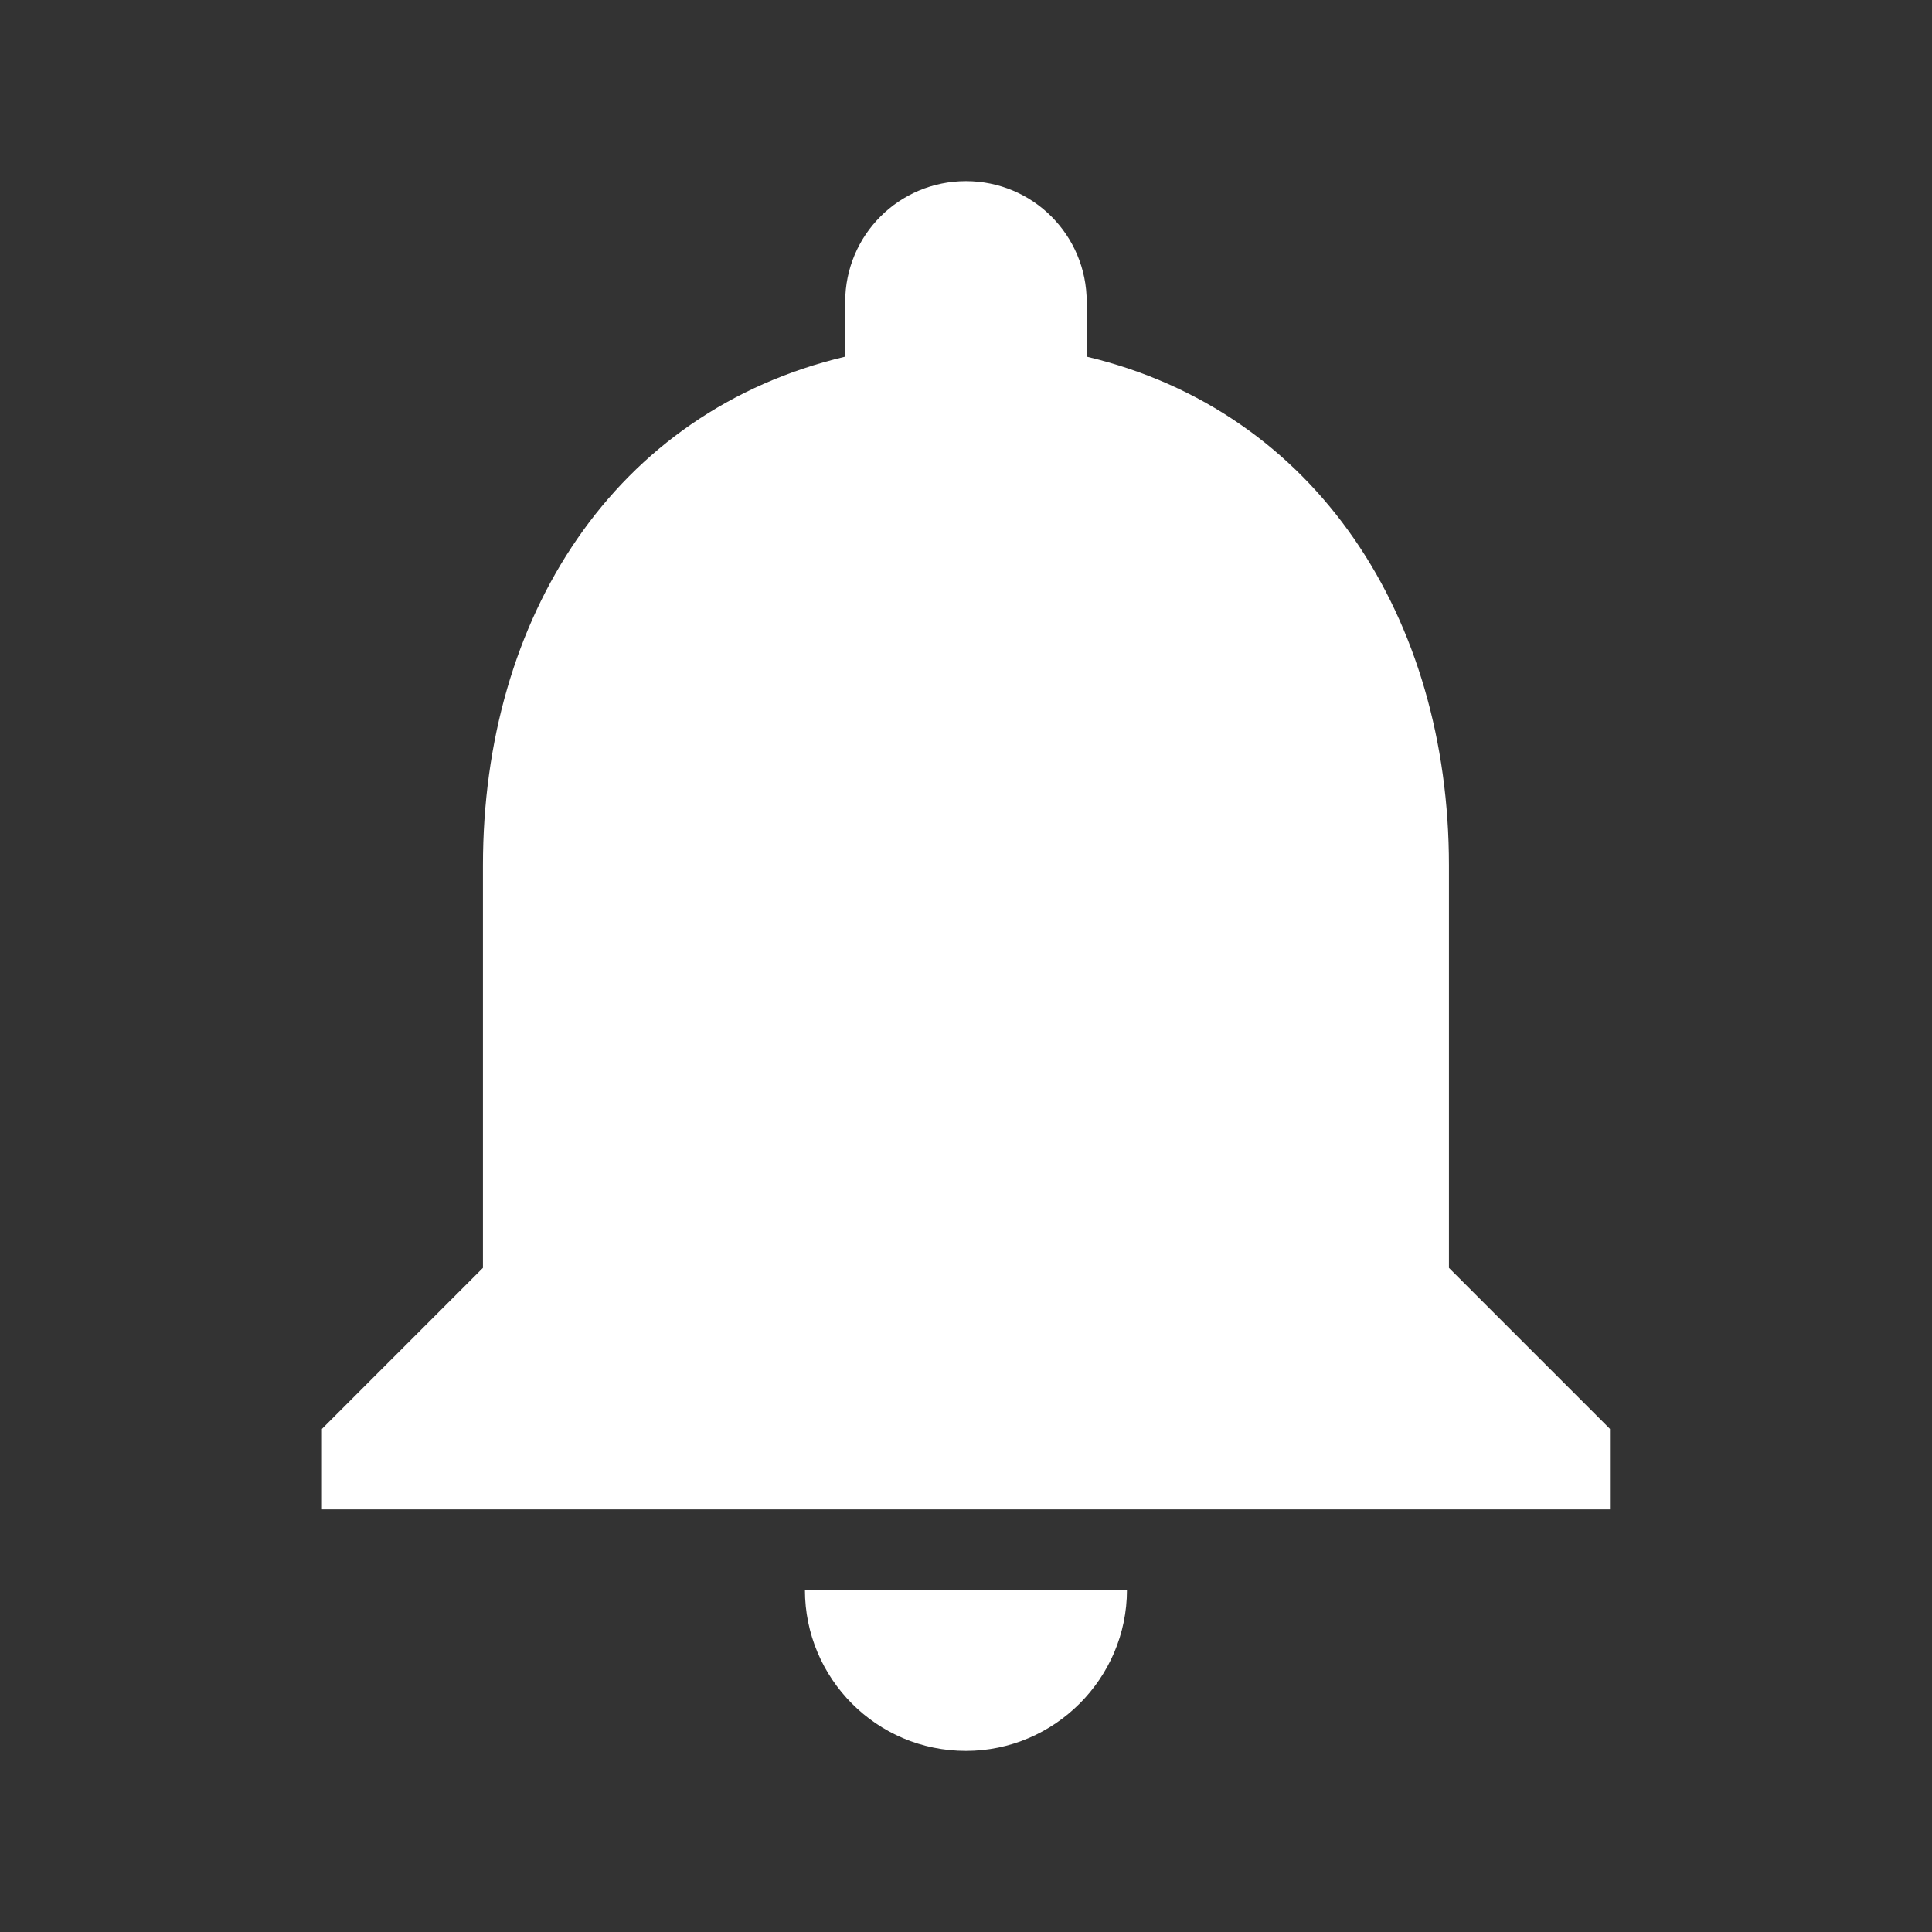 <?xml version="1.0" encoding="utf-8"?>
<!-- Generator: Adobe Illustrator 16.0.0, SVG Export Plug-In . SVG Version: 6.00 Build 0)  -->
<!DOCTYPE svg PUBLIC "-//W3C//DTD SVG 1.1//EN" "http://www.w3.org/Graphics/SVG/1.1/DTD/svg11.dtd">
<svg version="1.1" id="Layer_1" xmlns="http://www.w3.org/2000/svg" xmlns:xlink="http://www.w3.org/1999/xlink" x="0px" y="0px"
	 width="38px" height="38px" viewBox="0 0 38 38" enable-background="new 0 0 38 38" xml:space="preserve">
<rect x="0" y="0" width="38" height="38" fill="#333333" stroke="none"/>
<rect x="-20.001" y="-20" display="none" fill="#2D2D2D" width="78" height="78"/>
<g>
	<path fill="#FFFFFF" d="M18.999,34.438c1.741,0,3.167-1.426,3.167-3.167h-6.334C15.832,33.012,17.241,34.438,18.999,34.438z
		 M28.499,24.938v-7.917c0-4.861-2.598-8.93-7.125-10.006V5.938c0-1.314-1.061-2.375-2.375-2.375s-2.375,1.061-2.375,2.375v1.077
		c-4.544,1.076-7.125,5.129-7.125,10.006v7.917l-3.167,3.167v1.583h25.334v-1.583L28.499,24.938z"/>
</g>
</svg>

